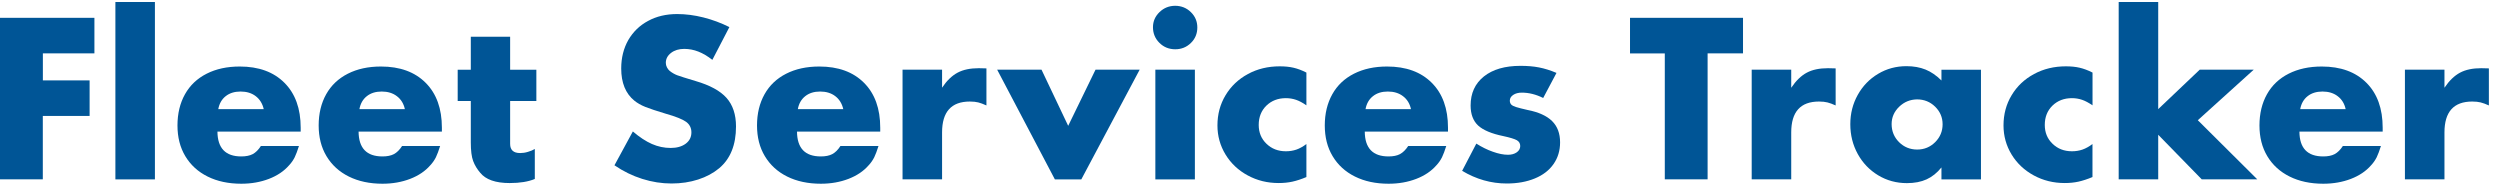 <svg width="171" height="13" viewBox="0 0 171 13" fill="none" xmlns="http://www.w3.org/2000/svg">
<path d="M2.928 5.499H6.129V7.93H2.928V12.266H0V1.219H6.458V3.65H2.932V5.499H2.928Z" fill="#005596"/>
<path d="M7.893 12.27V0.137H10.596V12.27H7.893Z" fill="#005596"/>
<path d="M16.5 10.7C16.821 10.7 17.08 10.649 17.287 10.541C17.489 10.433 17.678 10.248 17.845 9.985H20.448C20.347 10.308 20.25 10.563 20.158 10.757C20.061 10.946 19.938 11.132 19.775 11.304C19.428 11.705 18.966 12.015 18.395 12.235C17.823 12.455 17.19 12.567 16.504 12.567C15.629 12.567 14.86 12.403 14.201 12.075C13.541 11.748 13.036 11.282 12.675 10.683C12.315 10.084 12.139 9.382 12.139 8.58C12.139 7.77 12.31 7.058 12.653 6.446C12.996 5.834 13.488 5.369 14.135 5.041C14.777 4.714 15.533 4.55 16.399 4.55C17.696 4.55 18.711 4.92 19.454 5.662C20.197 6.403 20.567 7.429 20.567 8.739V9.002H14.873C14.882 10.136 15.427 10.7 16.5 10.7ZM17.489 6.576C17.212 6.364 16.865 6.261 16.456 6.261C16.047 6.261 15.709 6.364 15.44 6.576C15.172 6.787 15.001 7.08 14.93 7.464H18.039C17.951 7.08 17.766 6.787 17.489 6.576Z" fill="#005596"/>
<path d="M26.158 10.7C26.479 10.7 26.738 10.649 26.945 10.541C27.147 10.433 27.336 10.248 27.503 9.985H30.106C30.005 10.308 29.908 10.563 29.816 10.757C29.719 10.946 29.596 11.132 29.433 11.304C29.086 11.705 28.625 12.015 28.053 12.235C27.482 12.455 26.848 12.567 26.163 12.567C25.288 12.567 24.518 12.403 23.859 12.075C23.199 11.748 22.694 11.282 22.333 10.683C21.973 10.084 21.797 9.382 21.797 8.58C21.797 7.77 21.968 7.058 22.311 6.446C22.654 5.834 23.147 5.369 23.793 5.041C24.435 4.714 25.191 4.55 26.057 4.55C27.354 4.55 28.369 4.92 29.113 5.662C29.855 6.403 30.225 7.429 30.225 8.739V9.002H24.527C24.536 10.136 25.081 10.7 26.158 10.7ZM27.143 6.576C26.866 6.364 26.519 6.261 26.11 6.261C25.701 6.261 25.362 6.364 25.094 6.576C24.826 6.787 24.655 7.08 24.584 7.464H27.692C27.609 7.08 27.424 6.787 27.143 6.576Z" fill="#005596"/>
<path d="M32.844 11.814C32.633 11.569 32.475 11.306 32.365 11.017C32.255 10.728 32.203 10.301 32.203 9.737V6.909H31.306V4.771H32.203V2.513H34.893V4.771H36.687V6.909H34.893V9.84C34.893 10.262 35.122 10.469 35.579 10.469C35.751 10.469 35.926 10.444 36.111 10.387C36.296 10.336 36.454 10.267 36.581 10.189V12.241C36.142 12.426 35.57 12.521 34.862 12.521C33.895 12.521 33.222 12.284 32.844 11.814Z" fill="#005596"/>
<path d="M47.771 3.53C47.463 3.409 47.138 3.344 46.799 3.344C46.439 3.344 46.14 3.435 45.903 3.616C45.665 3.797 45.542 4.026 45.542 4.297C45.542 4.405 45.568 4.508 45.617 4.603C45.665 4.702 45.731 4.784 45.81 4.853C45.968 4.978 46.14 5.077 46.32 5.146C46.501 5.215 46.918 5.344 47.578 5.543C48.554 5.827 49.261 6.211 49.692 6.694C50.123 7.176 50.343 7.831 50.343 8.65C50.343 9.909 49.961 10.861 49.191 11.508C48.791 11.84 48.312 12.099 47.749 12.28C47.186 12.461 46.58 12.551 45.933 12.551C45.265 12.551 44.597 12.448 43.929 12.236C43.26 12.025 42.627 11.715 42.029 11.306L43.287 8.991C43.744 9.383 44.179 9.668 44.592 9.849C45.006 10.03 45.432 10.12 45.872 10.12C46.298 10.12 46.645 10.021 46.905 9.827C47.164 9.633 47.292 9.374 47.292 9.051C47.292 8.75 47.169 8.508 46.927 8.331C46.681 8.155 46.215 7.969 45.529 7.775C44.909 7.59 44.452 7.435 44.144 7.314C43.841 7.194 43.59 7.047 43.388 6.883C42.79 6.396 42.491 5.663 42.491 4.685C42.491 3.952 42.654 3.306 42.974 2.741C43.3 2.181 43.748 1.741 44.329 1.431C44.905 1.116 45.568 0.961 46.316 0.961C46.905 0.961 47.503 1.039 48.118 1.194C48.73 1.349 49.323 1.569 49.89 1.853L48.725 4.094C48.4 3.84 48.079 3.651 47.771 3.53Z" fill="#005596"/>
<path d="M56.142 10.7C56.462 10.7 56.722 10.649 56.928 10.541C57.131 10.433 57.32 10.248 57.487 9.985H60.09C59.988 10.308 59.892 10.563 59.799 10.757C59.703 10.946 59.58 11.132 59.417 11.304C59.07 11.705 58.608 12.015 58.036 12.235C57.465 12.455 56.832 12.567 56.146 12.567C55.271 12.567 54.502 12.403 53.842 12.075C53.183 11.748 52.677 11.282 52.317 10.683C51.956 10.084 51.78 9.382 51.78 8.58C51.78 7.77 51.952 7.058 52.295 6.446C52.638 5.834 53.13 5.369 53.776 5.041C54.418 4.714 55.174 4.55 56.04 4.55C57.337 4.55 58.353 4.92 59.096 5.662C59.839 6.403 60.208 7.429 60.208 8.739V9.002H54.515C54.524 10.136 55.064 10.7 56.142 10.7ZM57.131 6.576C56.854 6.364 56.506 6.261 56.098 6.261C55.689 6.261 55.35 6.364 55.082 6.576C54.814 6.787 54.642 7.08 54.572 7.464H57.68C57.592 7.08 57.408 6.787 57.131 6.576Z" fill="#005596"/>
<path d="M64.438 5.997C64.759 5.518 65.111 5.178 65.498 4.971C65.885 4.764 66.368 4.665 66.948 4.665C67.129 4.665 67.3 4.669 67.472 4.678V7.212C67.252 7.113 67.067 7.044 66.913 7.005C66.76 6.967 66.566 6.945 66.337 6.945C65.071 6.945 64.438 7.648 64.438 9.057V12.268H61.734V4.764H64.438V5.997Z" fill="#005596"/>
<path d="M74.933 4.767H77.953L73.961 12.271H72.154L68.206 4.767H71.24L73.064 8.607L74.933 4.767Z" fill="#005596"/>
<path d="M81.457 0.831C81.752 1.12 81.897 1.469 81.897 1.878C81.897 2.296 81.752 2.654 81.457 2.939C81.163 3.227 80.806 3.37 80.389 3.37C79.958 3.37 79.597 3.223 79.303 2.93C79.008 2.637 78.863 2.279 78.863 1.861C78.863 1.46 79.013 1.115 79.312 0.827C79.611 0.538 79.971 0.396 80.389 0.396C80.806 0.4 81.163 0.542 81.457 0.831ZM79.026 12.27V4.766H81.73V12.27H79.026Z" fill="#005596"/>
<path d="M88.646 6.826C88.43 6.753 88.202 6.714 87.951 6.714C87.415 6.714 86.971 6.886 86.619 7.227C86.272 7.567 86.096 8.007 86.096 8.546C86.096 9.063 86.272 9.494 86.628 9.834C86.98 10.175 87.424 10.347 87.951 10.347C88.211 10.347 88.452 10.309 88.677 10.231C88.901 10.153 89.129 10.024 89.358 9.852V12.11C89.011 12.257 88.69 12.36 88.4 12.425C88.109 12.489 87.797 12.52 87.459 12.52C86.689 12.52 85.986 12.347 85.344 11.998C84.702 11.653 84.197 11.175 83.827 10.571C83.458 9.964 83.273 9.3 83.273 8.58C83.273 7.817 83.458 7.128 83.827 6.516C84.197 5.899 84.707 5.416 85.357 5.063C86.008 4.71 86.733 4.537 87.534 4.537C87.881 4.537 88.197 4.567 88.474 4.632C88.751 4.697 89.046 4.804 89.358 4.964V7.205C89.099 7.024 88.861 6.899 88.646 6.826Z" fill="#005596"/>
<path d="M94.977 10.7C95.293 10.7 95.557 10.649 95.759 10.541C95.961 10.433 96.15 10.248 96.322 9.985H98.924C98.823 10.308 98.727 10.563 98.634 10.757C98.538 10.946 98.415 11.132 98.252 11.304C97.904 11.705 97.443 12.015 96.871 12.235C96.3 12.455 95.667 12.567 94.981 12.567C94.102 12.567 93.337 12.403 92.677 12.075C92.018 11.748 91.512 11.282 91.152 10.683C90.791 10.084 90.615 9.382 90.615 8.58C90.615 7.77 90.787 7.058 91.13 6.446C91.472 5.834 91.965 5.369 92.611 5.041C93.257 4.714 94.009 4.55 94.875 4.55C96.172 4.55 97.188 4.92 97.931 5.662C98.674 6.403 99.043 7.429 99.043 8.739V9.002H93.35C93.359 10.136 93.899 10.7 94.977 10.7ZM95.961 6.576C95.684 6.364 95.337 6.261 94.928 6.261C94.519 6.261 94.181 6.364 93.913 6.576C93.644 6.787 93.473 7.08 93.403 7.464H96.511C96.427 7.08 96.243 6.787 95.961 6.576Z" fill="#005596"/>
<path d="M104.094 6.336C103.857 6.336 103.659 6.387 103.505 6.491C103.351 6.594 103.272 6.724 103.272 6.879C103.272 6.987 103.303 7.073 103.36 7.142C103.421 7.211 103.536 7.271 103.703 7.323C103.87 7.375 104.129 7.443 104.481 7.521C105.237 7.668 105.8 7.922 106.165 8.284C106.53 8.646 106.71 9.129 106.71 9.737C106.71 10.301 106.56 10.797 106.261 11.223C105.963 11.65 105.536 11.978 104.982 12.206C104.428 12.435 103.791 12.551 103.061 12.551C101.993 12.551 100.977 12.262 100.01 11.685L100.981 9.823C101.351 10.056 101.724 10.245 102.111 10.379C102.494 10.517 102.841 10.586 103.149 10.586C103.386 10.586 103.588 10.53 103.747 10.418C103.905 10.306 103.984 10.159 103.984 9.987C103.984 9.81 103.905 9.68 103.751 9.59C103.597 9.504 103.29 9.409 102.832 9.31C102.023 9.146 101.447 8.9 101.104 8.586C100.762 8.267 100.59 7.81 100.59 7.215C100.59 6.375 100.893 5.715 101.5 5.228C102.107 4.745 102.942 4.504 103.997 4.504C104.468 4.504 104.89 4.538 105.268 4.612C105.646 4.685 106.046 4.81 106.464 4.987L105.554 6.702C105.061 6.456 104.573 6.336 104.094 6.336Z" fill="#005596"/>
<path d="M113.872 12.27V3.654H111.493V1.219H119.222V3.65H116.8V12.266H113.872V12.27Z" fill="#005596"/>
<path d="M122.525 5.997C122.846 5.518 123.197 5.178 123.584 4.971C123.971 4.764 124.455 4.665 125.035 4.665C125.215 4.665 125.387 4.669 125.558 4.678V7.212C125.338 7.113 125.154 7.044 124.995 7.005C124.842 6.967 124.648 6.945 124.419 6.945C123.153 6.945 122.52 7.648 122.52 9.057V12.268H119.816V4.764H122.52V5.997H122.525Z" fill="#005596"/>
<path d="M135.498 12.272H132.795V11.453C132.496 11.824 132.157 12.095 131.779 12.268C131.401 12.44 130.953 12.526 130.434 12.526C129.717 12.526 129.062 12.349 128.469 11.992C127.875 11.634 127.409 11.147 127.071 10.535C126.732 9.918 126.561 9.242 126.561 8.496C126.561 7.763 126.732 7.095 127.071 6.488C127.409 5.884 127.871 5.401 128.46 5.052C129.049 4.699 129.695 4.526 130.403 4.526C130.891 4.526 131.326 4.604 131.709 4.759C132.091 4.914 132.452 5.164 132.795 5.505V4.772H135.498V12.272ZM129.902 7.302C129.559 7.634 129.387 8.031 129.387 8.487C129.387 8.975 129.559 9.388 129.897 9.725C130.236 10.061 130.649 10.229 131.137 10.229C131.616 10.229 132.025 10.061 132.364 9.725C132.702 9.388 132.874 8.979 132.874 8.5C132.874 8.031 132.702 7.63 132.364 7.298C132.025 6.966 131.612 6.798 131.124 6.798C130.654 6.806 130.245 6.97 129.902 7.302Z" fill="#005596"/>
<path d="M142.412 6.826C142.197 6.753 141.968 6.714 141.718 6.714C141.181 6.714 140.737 6.886 140.386 7.227C140.038 7.567 139.863 8.007 139.863 8.546C139.863 9.063 140.038 9.494 140.395 9.834C140.746 10.175 141.19 10.347 141.718 10.347C141.977 10.347 142.219 10.309 142.443 10.231C142.667 10.153 142.896 10.024 143.125 9.852V12.11C142.777 12.257 142.456 12.36 142.166 12.425C141.876 12.489 141.564 12.52 141.225 12.52C140.456 12.52 139.753 12.347 139.111 11.998C138.469 11.649 137.963 11.175 137.594 10.571C137.225 9.964 137.04 9.3 137.04 8.58C137.04 7.817 137.225 7.128 137.594 6.516C137.963 5.899 138.473 5.416 139.128 5.063C139.783 4.71 140.504 4.537 141.305 4.537C141.652 4.537 141.968 4.567 142.245 4.632C142.522 4.697 142.817 4.804 143.129 4.964V7.205C142.861 7.024 142.628 6.899 142.412 6.826Z" fill="#005596"/>
<path d="M150.462 4.766H154.155L150.33 8.223L154.397 12.266H150.598L147.622 9.218V12.266H144.918V0.137H147.622V7.464L150.462 4.766Z" fill="#005596"/>
<path d="M158.908 10.7C159.225 10.7 159.488 10.649 159.691 10.541C159.893 10.433 160.082 10.248 160.253 9.985H162.856C162.755 10.308 162.658 10.563 162.566 10.757C162.469 10.946 162.346 11.132 162.183 11.304C161.836 11.705 161.375 12.015 160.803 12.235C160.231 12.455 159.598 12.567 158.913 12.567C158.033 12.567 157.268 12.403 156.609 12.075C155.949 11.748 155.444 11.282 155.083 10.683C154.723 10.084 154.547 9.382 154.547 8.58C154.547 7.77 154.718 7.058 155.061 6.446C155.404 5.834 155.897 5.369 156.543 5.041C157.189 4.714 157.941 4.55 158.807 4.55C160.104 4.55 161.12 4.92 161.863 5.662C162.606 6.403 162.975 7.429 162.975 8.739V9.002H157.281C157.286 10.136 157.831 10.7 158.908 10.7ZM159.893 6.576C159.616 6.364 159.269 6.261 158.86 6.261C158.451 6.261 158.112 6.364 157.844 6.576C157.576 6.787 157.405 7.08 157.334 7.464H160.442C160.359 7.08 160.174 6.787 159.893 6.576Z" fill="#005596"/>
<path d="M167.205 5.997C167.526 5.518 167.878 5.178 168.265 4.971C168.652 4.764 169.135 4.665 169.716 4.665C169.896 4.665 170.067 4.669 170.239 4.678V7.212C170.019 7.113 169.834 7.044 169.676 7.005C169.522 6.967 169.329 6.945 169.1 6.945C167.834 6.945 167.201 7.648 167.201 9.057V12.268H164.497V4.764H167.201V5.997H167.205Z" fill="#005596"/>
</svg>
